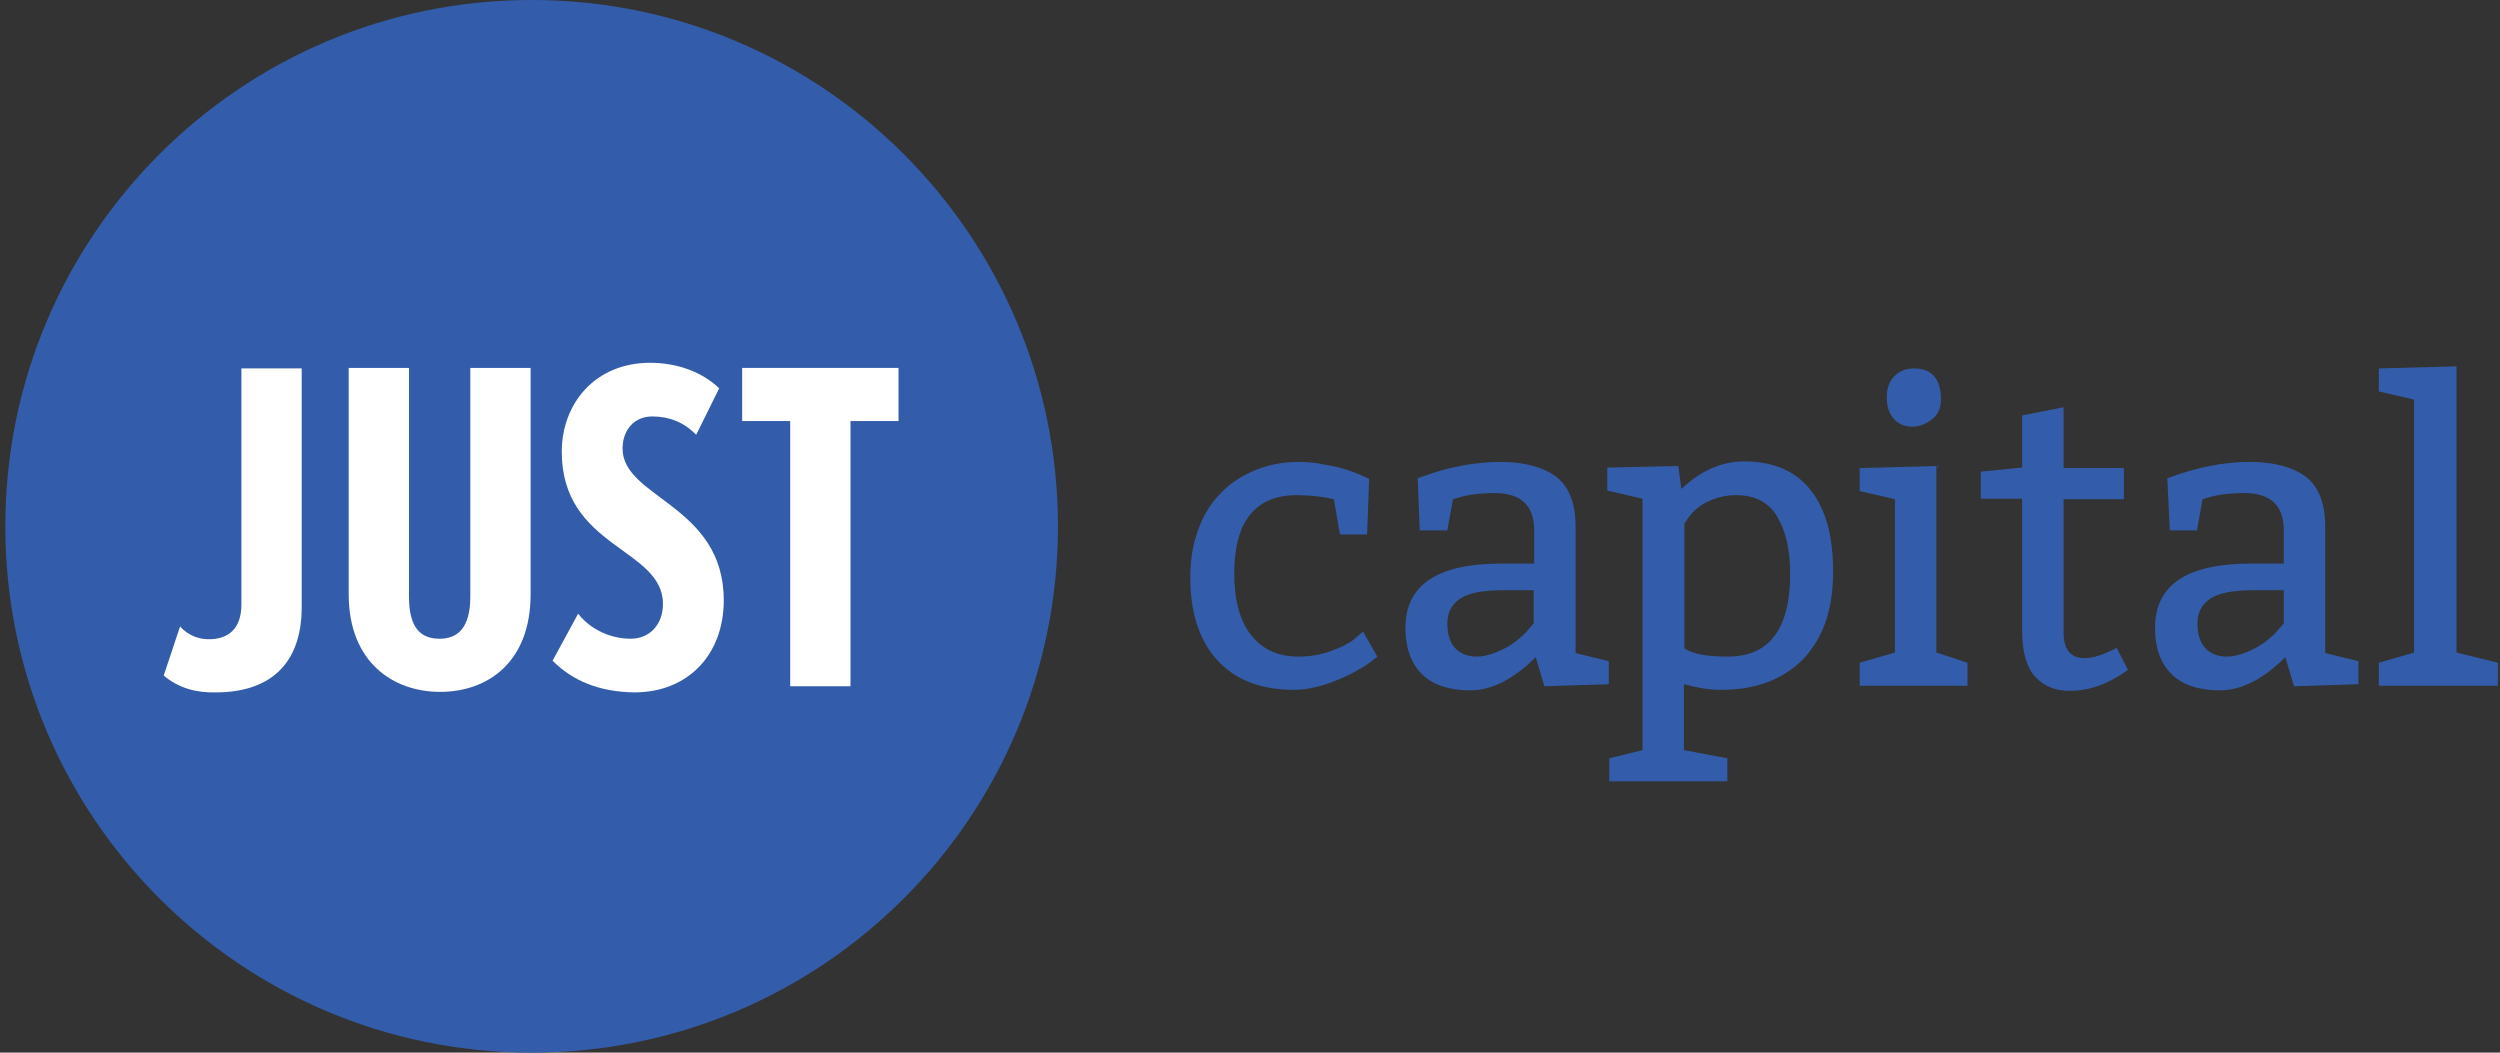 <svg width="152" height="64" viewBox="0 0 152 64" fill="none" xmlns="http://www.w3.org/2000/svg">
<rect x="0" y="0" width="152" height="64" fill="#333333" stroke="none"/>
<path d="M83.119 32.497H81.473L81.1 30.353C80.447 30.198 79.702 30.105 78.832 30.105C77.62 30.105 76.688 30.478 76.036 31.254C75.383 32.031 75.042 33.243 75.042 34.858C75.042 36.505 75.383 37.748 76.067 38.617C76.75 39.487 77.713 39.922 78.956 39.922C79.298 39.922 79.671 39.891 80.013 39.829C80.354 39.767 80.696 39.674 81.007 39.55C81.317 39.425 81.597 39.332 81.846 39.177C82.094 39.052 82.311 38.897 82.436 38.773L82.871 38.4L83.741 39.922L83.461 40.14C83.275 40.295 82.995 40.513 82.622 40.699C82.28 40.916 81.876 41.103 81.442 41.289C81.007 41.476 80.572 41.631 80.075 41.755C79.609 41.88 79.143 41.942 78.677 41.942C76.626 41.942 75.073 41.32 73.985 40.109C72.898 38.897 72.37 37.219 72.37 35.107C72.37 34.05 72.525 33.118 72.836 32.248C73.147 31.379 73.581 30.633 74.172 30.043C74.731 29.421 75.445 28.955 76.253 28.613C77.061 28.272 77.962 28.085 78.956 28.085C79.298 28.085 79.64 28.116 79.981 28.148C80.323 28.21 80.665 28.272 81.007 28.334C81.348 28.396 81.659 28.489 81.939 28.582C82.218 28.676 82.467 28.769 82.684 28.862L83.243 29.111L83.119 32.497Z" fill="#335DAB"/>
<path d="M86.195 29.08C87.997 28.396 89.675 28.085 91.197 28.085C92.688 28.085 93.807 28.396 94.615 28.986C95.391 29.577 95.795 30.602 95.795 32V39.705L97.815 40.202V41.6L93.9 41.724L93.372 39.953C92.036 41.289 90.7 41.973 89.395 41.973C88.09 41.973 87.096 41.631 86.444 40.979C85.791 40.326 85.45 39.394 85.45 38.182C85.45 35.573 87.376 34.268 91.259 34.268H93.279V32.248C93.279 30.726 92.471 29.98 90.886 29.98C89.986 29.98 89.24 30.074 88.65 30.26L88.339 30.353L87.997 32.248H86.32L86.195 29.08ZM93.248 35.883H91.477C90.203 35.883 89.333 36.039 88.805 36.38C88.277 36.722 87.997 37.219 87.997 37.903C87.997 38.555 88.153 39.052 88.463 39.394C88.774 39.736 89.209 39.922 89.799 39.922C90.079 39.922 90.389 39.86 90.669 39.767C90.949 39.674 91.259 39.55 91.539 39.394C91.819 39.239 92.067 39.083 92.284 38.897C92.502 38.711 92.688 38.555 92.813 38.4L93.248 37.903V35.883Z" fill="#335DAB"/>
<path d="M102.039 28.334L102.226 29.732C103.406 28.613 104.68 28.054 106.047 28.054C107.818 28.054 109.185 28.645 110.086 29.794C111.018 30.975 111.453 32.621 111.453 34.765C111.453 35.821 111.329 36.753 111.049 37.654C110.77 38.524 110.335 39.27 109.775 39.922C109.216 40.544 108.502 41.041 107.632 41.413C106.793 41.755 105.799 41.942 104.649 41.942C103.935 41.942 103.189 41.817 102.381 41.6V45.608L105.022 46.105V47.503H97.845V46.105L99.865 45.608V30.322L97.721 29.825V28.427L102.039 28.334ZM102.412 31.845V39.425C102.94 39.767 103.81 39.922 105.053 39.922C107.57 39.922 108.843 38.245 108.843 34.889C108.843 33.398 108.564 32.248 108.036 31.379C107.507 30.509 106.669 30.105 105.55 30.105C104.898 30.105 104.307 30.26 103.748 30.54C103.189 30.819 102.754 31.254 102.412 31.845Z" fill="#335DAB"/>
<path d="M117.729 28.334V39.674L119.624 40.295V41.693H113.069V40.295L115.213 39.674V30.353L113.069 29.856V28.458L117.729 28.334ZM116.362 22.4C117.449 22.4 118.009 23.021 118.009 24.295C118.009 24.823 117.822 25.227 117.449 25.507C117.077 25.786 116.673 25.942 116.269 25.942C115.803 25.942 115.43 25.786 115.15 25.476C114.871 25.165 114.715 24.73 114.715 24.171C114.715 23.612 114.871 23.177 115.181 22.866C115.492 22.555 115.896 22.4 116.362 22.4Z" fill="#335DAB"/>
<path d="M125.465 24.761V28.458H129.131V30.353H125.465V38.462C125.465 39.487 125.9 40.016 126.738 40.016C127.267 40.016 127.919 39.798 128.696 39.394L129.379 40.73C128.23 41.569 127.049 42.004 125.837 42.004C124.968 42.004 124.284 41.724 123.756 41.165C123.228 40.606 122.948 39.674 122.948 38.338V30.322H120.432V28.676L122.948 28.427V25.258L125.465 24.761Z" fill="#335DAB"/>
<path d="M131.772 29.08C133.574 28.396 135.251 28.085 136.774 28.085C138.265 28.085 139.383 28.396 140.191 28.986C140.968 29.577 141.372 30.602 141.372 32V39.705L143.391 40.202V41.6L139.476 41.724L138.948 39.953C137.612 41.289 136.276 41.973 134.972 41.973C133.667 41.973 132.673 41.631 132.02 40.979C131.368 40.326 131.026 39.394 131.026 38.182C131.026 35.573 132.952 34.268 136.836 34.268H138.855V32.248C138.855 30.726 138.047 29.98 136.463 29.98C135.562 29.98 134.816 30.074 134.226 30.26L133.915 30.353L133.574 32.248H131.927L131.772 29.08ZM138.855 35.883H137.084C135.81 35.883 134.941 36.039 134.412 36.38C133.884 36.722 133.605 37.219 133.605 37.903C133.605 38.555 133.76 39.052 134.071 39.394C134.381 39.736 134.816 39.922 135.407 39.922C135.686 39.922 135.997 39.86 136.276 39.767C136.556 39.674 136.867 39.55 137.146 39.394C137.426 39.239 137.675 39.083 137.892 38.897C138.109 38.711 138.296 38.555 138.42 38.4L138.855 37.903V35.883Z" fill="#335DAB"/>
<path d="M149.356 22.276V39.674L151.872 40.295V41.693H144.634V40.295L146.777 39.674V24.295L144.634 23.798V22.4L149.356 22.276Z" fill="#335DAB"/>
<path d="M32.323 64C49.996 64 64.323 49.673 64.323 32C64.323 14.327 49.996 0 32.323 0C14.65 0 0.323 14.327 0.323 32C0.323 49.673 14.65 64 32.323 64Z" fill="#335DAB"/>
<path d="M9.954 41.072L10.948 38.089C11.445 38.648 12.098 38.866 12.688 38.866C13.9 38.866 14.677 38.214 14.677 36.753V22.4H18.343V36.909C18.343 40.544 16.23 42.097 13.123 42.097C11.974 42.128 10.855 41.849 9.954 41.072Z" fill="white"/>
<path d="M21.201 36.132V22.369H24.867V36.287C24.867 38.182 25.581 38.835 26.731 38.835C27.818 38.835 28.595 38.182 28.595 36.287V22.369H32.261V36.132C32.261 40.295 29.62 42.066 26.762 42.066C23.904 42.066 21.201 40.264 21.201 36.132Z" fill="white"/>
<path d="M33.597 40.171L35.151 37.313C35.958 38.338 37.201 38.835 38.351 38.835C39.5 38.835 40.308 37.965 40.308 36.722C40.308 33.305 34.156 33.336 34.156 27.464C34.156 24.575 36.145 22.058 39.531 22.058C41.178 22.058 42.7 22.617 43.725 23.612L42.327 26.439C41.582 25.662 40.681 25.32 39.655 25.32C38.599 25.32 37.853 26.097 37.853 27.278C37.853 30.291 44.005 30.695 44.005 36.505C44.005 39.767 41.861 42.097 38.568 42.097C36.455 42.066 34.84 41.414 33.597 40.171Z" fill="white"/>
<path d="M48.044 41.724V25.6H45.123V22.369H54.63V25.6H51.71V41.724H48.044Z" fill="white"/>
</svg>
